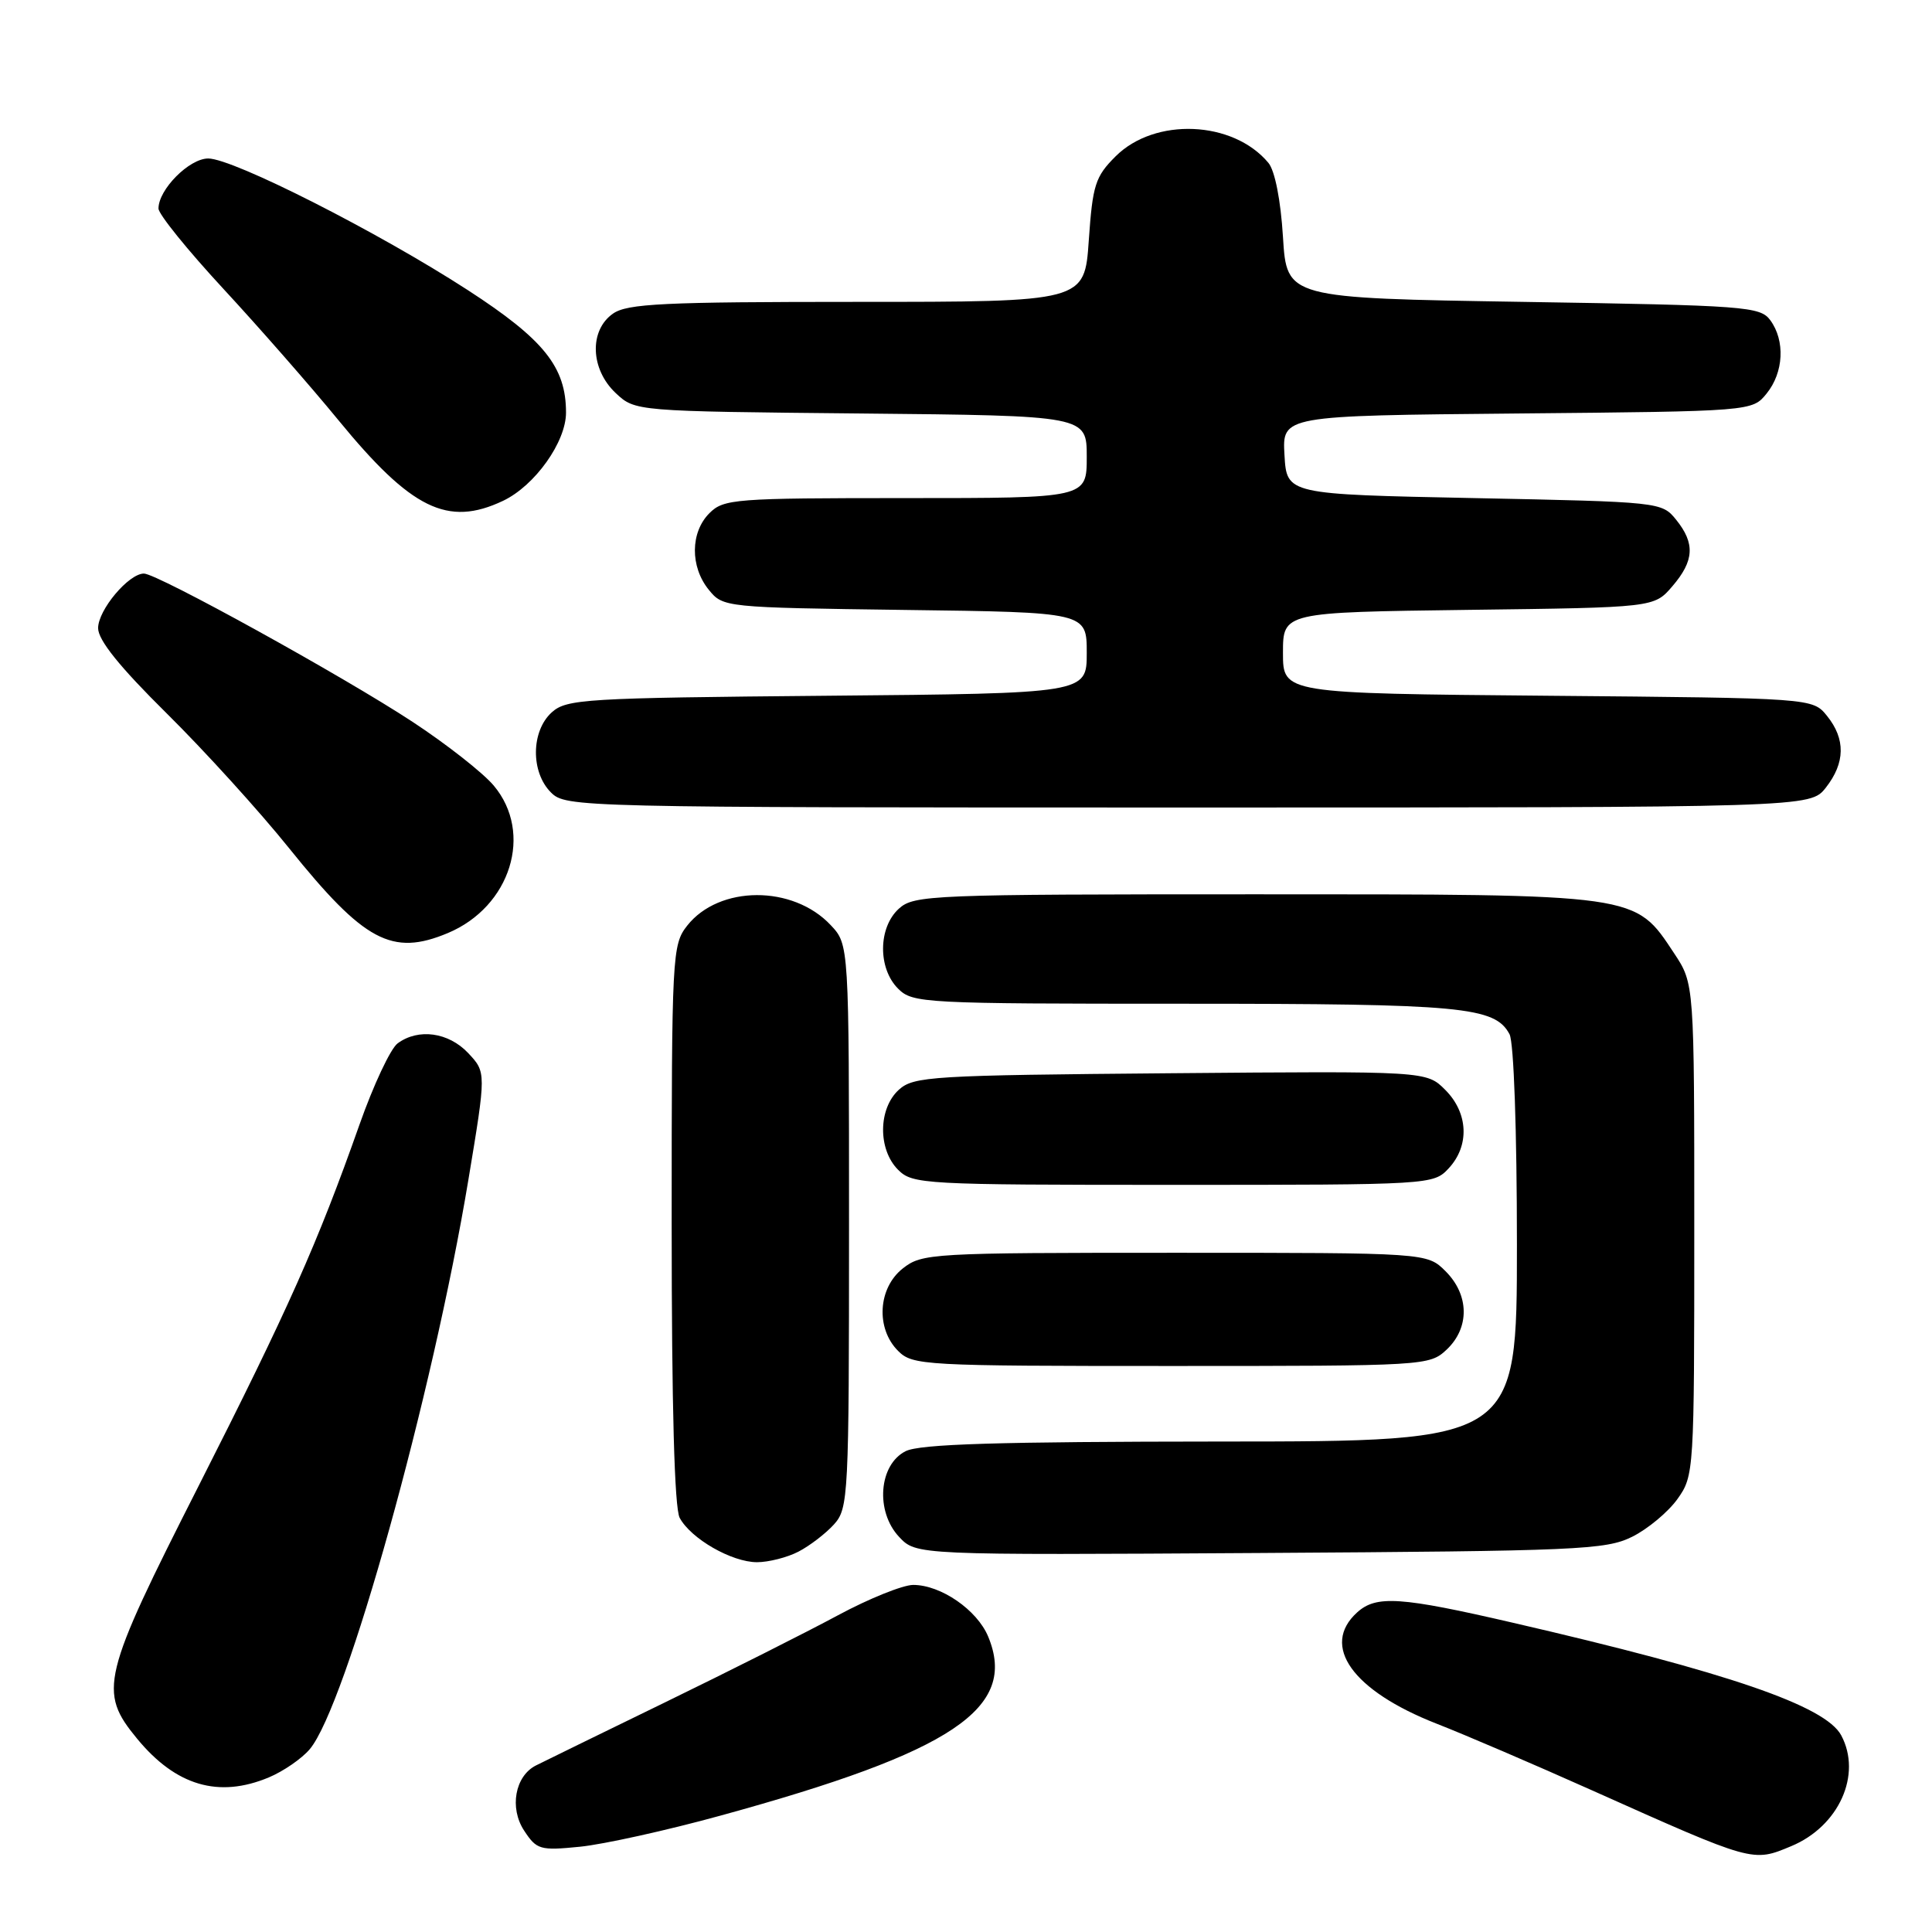 <?xml version="1.0" encoding="UTF-8" standalone="no"?>
<!DOCTYPE svg PUBLIC "-//W3C//DTD SVG 1.1//EN" "http://www.w3.org/Graphics/SVG/1.1/DTD/svg11.dtd" >
<svg xmlns="http://www.w3.org/2000/svg" xmlns:xlink="http://www.w3.org/1999/xlink" version="1.1" viewBox="0 0 256 256">
 <g >
 <path fill="currentColor"
d=" M 237.36 244.62 C 243.67 241.99 246.75 235.14 243.97 229.94 C 241.87 226.03 228.97 221.60 200.50 215.03 C 185.55 211.57 182.36 211.36 179.83 213.65 C 174.95 218.07 179.20 224.02 190.34 228.39 C 194.11 229.86 203.33 233.82 210.84 237.18 C 232.41 246.83 232.21 246.77 237.36 244.62 Z  M 95.50 240.57 C 126.26 232.13 134.88 226.36 130.94 216.86 C 129.47 213.32 124.67 210.01 121.00 210.01 C 119.62 210.02 115.12 211.83 111.00 214.05 C 106.88 216.27 96.53 221.48 88.00 225.63 C 79.47 229.78 71.83 233.52 71.00 233.94 C 68.24 235.35 67.48 239.56 69.44 242.55 C 71.11 245.10 71.55 245.23 76.86 244.70 C 79.96 244.39 88.35 242.54 95.50 240.57 Z  M 35.61 235.52 C 37.55 234.71 40.00 233.02 41.05 231.77 C 45.86 226.04 57.33 184.86 62.07 156.29 C 64.43 142.09 64.43 142.09 62.04 139.54 C 59.44 136.78 55.44 136.22 52.69 138.25 C 51.75 138.94 49.48 143.78 47.64 149.00 C 42.07 164.78 38.19 173.48 26.34 196.85 C 13.45 222.25 13.00 224.12 18.17 230.39 C 23.31 236.63 28.97 238.29 35.61 235.52 Z  M 105.80 205.60 C 107.29 204.83 109.40 203.21 110.50 202.00 C 112.42 199.87 112.50 198.37 112.50 162.47 C 112.50 125.16 112.50 125.16 110.07 122.58 C 105.07 117.25 95.28 117.29 91.05 122.66 C 89.07 125.19 89.00 126.46 89.00 162.20 C 89.00 186.39 89.37 199.82 90.06 201.12 C 91.55 203.89 96.95 206.99 100.30 207.00 C 101.84 207.00 104.32 206.37 105.80 205.60 Z  M 216.27 203.63 C 218.34 202.60 221.04 200.35 222.27 198.63 C 224.47 195.55 224.50 195.02 224.50 162.93 C 224.50 130.35 224.50 130.35 221.84 126.33 C 216.58 118.39 217.39 118.50 166.36 118.50 C 123.37 118.50 121.11 118.59 119.11 120.40 C 116.36 122.89 116.30 128.30 119.00 131.00 C 120.93 132.93 122.33 133.00 156.85 133.00 C 193.79 133.00 198.07 133.40 200.02 137.04 C 200.59 138.10 201.00 149.84 201.00 164.93 C 201.00 191.00 201.00 191.00 161.75 191.01 C 132.23 191.03 121.88 191.34 120.00 192.29 C 116.44 194.08 115.97 200.27 119.13 203.64 C 121.40 206.06 121.40 206.06 166.95 205.78 C 209.14 205.52 212.78 205.36 216.27 203.63 Z  M 191.69 178.83 C 194.75 175.94 194.70 171.60 191.55 168.45 C 189.09 166.00 189.09 166.00 155.68 166.00 C 123.39 166.00 122.18 166.07 119.63 168.07 C 116.33 170.67 116.02 176.02 119.00 179.00 C 120.92 180.92 122.33 181.00 155.19 181.00 C 188.91 181.00 189.40 180.97 191.69 178.83 Z  M 191.96 154.81 C 194.75 151.81 194.56 147.47 191.51 144.42 C 189.02 141.92 189.02 141.92 155.11 142.21 C 123.40 142.48 121.07 142.62 119.10 144.40 C 116.36 146.89 116.31 152.31 119.00 155.00 C 120.92 156.92 122.33 157.00 155.46 157.00 C 189.62 157.00 189.94 156.98 191.96 154.81 Z  M 59.33 123.64 C 67.67 120.15 70.71 110.38 65.42 104.09 C 64.00 102.40 59.16 98.60 54.67 95.65 C 45.43 89.58 20.83 76.00 19.07 76.00 C 17.05 76.00 13.00 80.82 13.00 83.23 C 13.00 84.82 15.84 88.35 22.08 94.52 C 27.08 99.46 34.39 107.51 38.33 112.42 C 48.26 124.76 51.94 126.73 59.33 123.64 Z  M 241.93 104.37 C 244.51 101.08 244.56 97.92 242.09 94.86 C 240.18 92.50 240.18 92.50 205.09 92.19 C 170.00 91.88 170.00 91.88 170.00 86.51 C 170.00 81.13 170.00 81.13 194.59 80.81 C 219.18 80.50 219.18 80.50 221.59 77.69 C 224.50 74.31 224.63 72.00 222.09 68.86 C 220.20 66.52 219.96 66.50 195.34 66.00 C 170.50 65.50 170.50 65.50 170.20 60.29 C 169.90 55.08 169.90 55.08 201.04 54.79 C 232.18 54.50 232.18 54.50 234.09 52.14 C 236.35 49.35 236.56 45.15 234.58 42.44 C 233.24 40.61 231.38 40.47 201.83 40.00 C 170.50 39.50 170.50 39.50 170.00 31.40 C 169.70 26.52 168.93 22.61 168.07 21.58 C 163.39 15.96 153.02 15.52 147.82 20.72 C 145.12 23.41 144.78 24.51 144.27 31.85 C 143.71 40.00 143.71 40.00 113.58 40.00 C 87.92 40.00 83.11 40.23 81.22 41.56 C 78.05 43.78 78.22 48.92 81.58 52.08 C 84.16 54.50 84.16 54.50 114.08 54.79 C 144.00 55.08 144.00 55.08 144.00 60.54 C 144.00 66.00 144.00 66.00 120.00 66.00 C 97.33 66.00 95.89 66.11 94.00 68.00 C 91.47 70.53 91.43 75.08 93.91 78.14 C 95.81 80.48 95.97 80.50 119.91 80.82 C 144.00 81.13 144.00 81.13 144.00 86.51 C 144.00 91.88 144.00 91.88 109.60 92.19 C 77.43 92.48 75.07 92.62 73.10 94.40 C 70.36 96.89 70.31 102.31 73.00 105.00 C 74.97 106.97 76.33 107.00 157.43 107.00 C 239.85 107.00 239.85 107.00 241.93 104.37 Z  M 66.66 66.36 C 70.87 64.36 75.00 58.57 75.00 54.67 C 75.00 48.63 72.09 45.00 62.00 38.45 C 50.17 30.78 30.90 21.00 27.59 21.00 C 25.08 21.00 21.00 25.10 21.00 27.63 C 21.00 28.38 24.86 33.15 29.57 38.24 C 34.28 43.33 41.15 51.17 44.82 55.65 C 54.51 67.48 59.32 69.84 66.66 66.36 Z "/>
</g>
</svg>